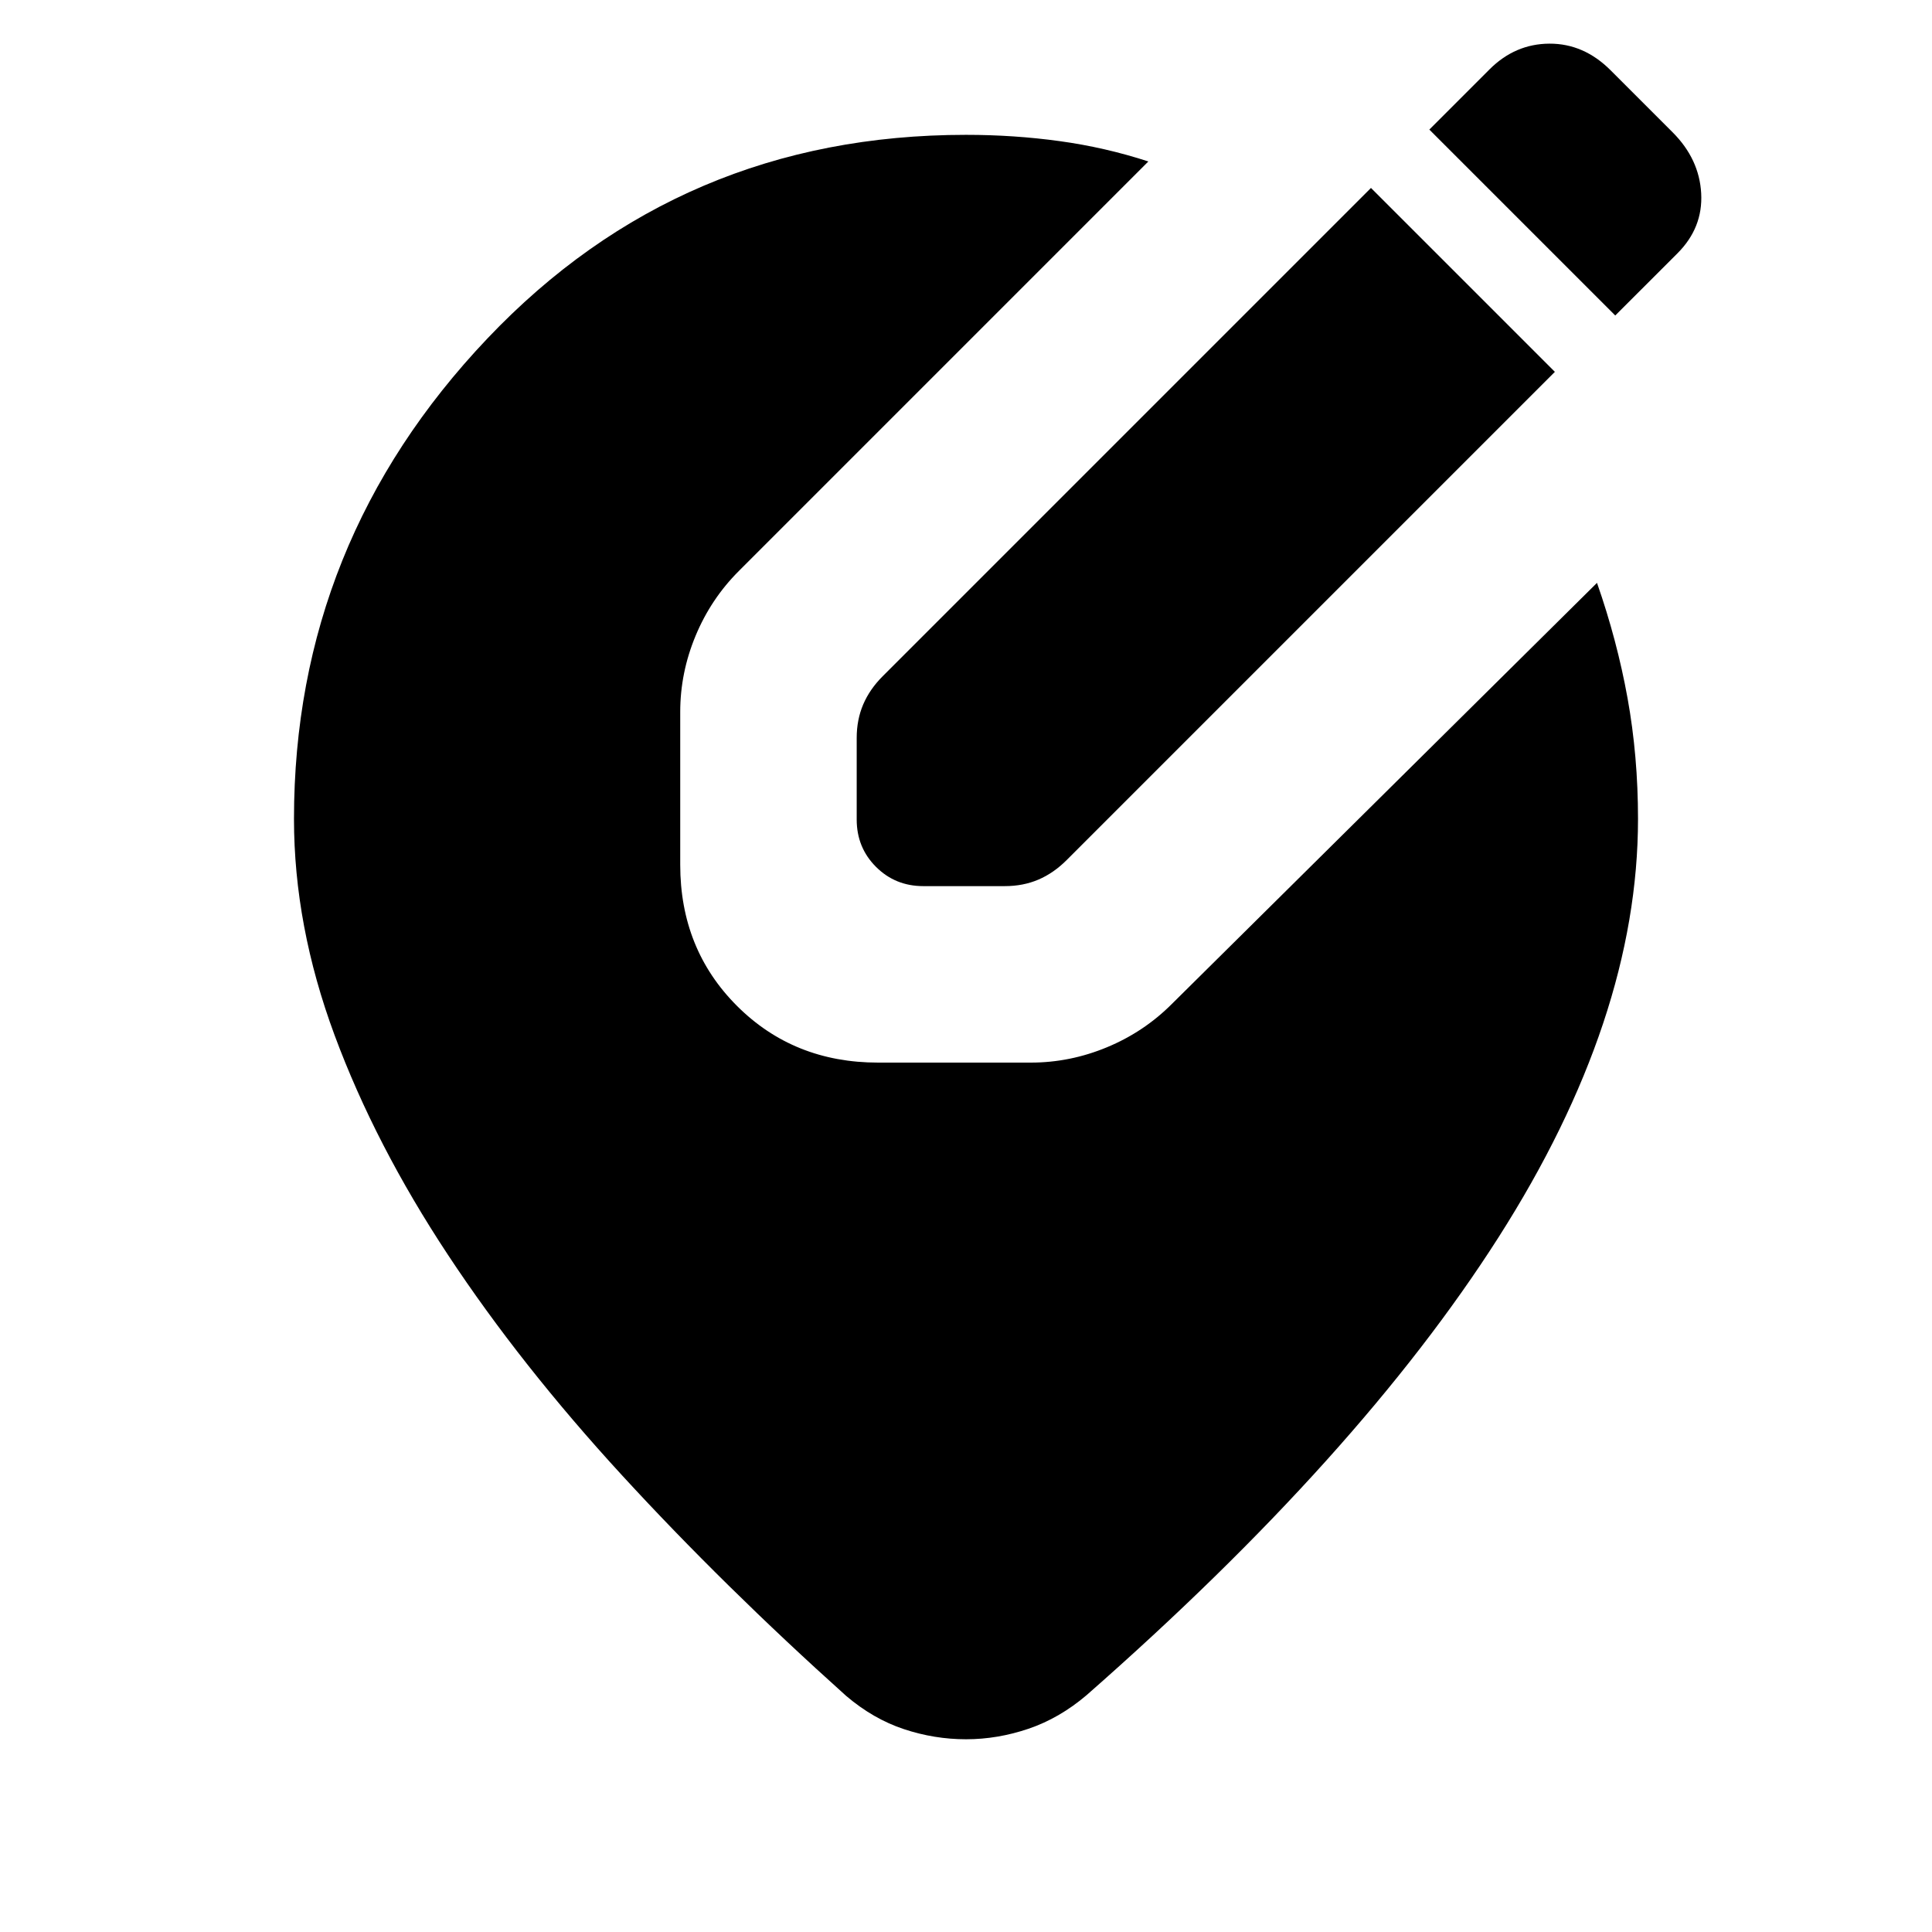 <svg xmlns="http://www.w3.org/2000/svg" height="24" viewBox="0 -960 960 960" width="24"><path d="M480-95.77q-15.69 0-30.88-5.04-15.2-5.04-28.66-16.5-60.84-54.61-111.27-109.5-50.42-54.88-86.57-109.61-36.16-54.73-56.35-109.16-20.19-54.42-20.19-107.5 0-137.46 96.07-238.69Q338.23-893 480-893q23.85 0 46.5 3.12 22.65 3.11 44.11 10.11L367.08-676.23q-13.85 13.85-21.46 32.19-7.62 18.35-7.62 37.81v75.92q0 41.92 28.19 70.12Q394.39-432 436.31-432h75.92q19.46 0 37.81-7.62 18.34-7.61 32.19-21.46l211.31-209.3q10 28.61 15.19 57.34 5.19 28.73 5.19 59.96 0 99.23-69.31 207.89-69.3 108.65-204.69 227.5-13.46 11.46-28.84 16.69-15.39 5.23-31.08 5.23Zm251.77-720.31 40.84 40.85L530-532.62q-6.46 6.46-14.04 9.7-7.58 3.23-16.65 3.23h-40.54q-13.92 0-23.5-9.58t-9.58-23.5v-40.54q0-9.07 3.23-16.65 3.24-7.58 9.7-14.04l242.61-242.61 50.54 50.53Zm70.84 12.85-92.38-92.38 29.92-29.93q12.7-12.69 29.77-12.77 17.08-.07 30.39 13.24l30.76 30.76q13.31 13.31 14.24 30.39.92 17.07-11.77 29.77l-30.93 30.92Z"/></svg>